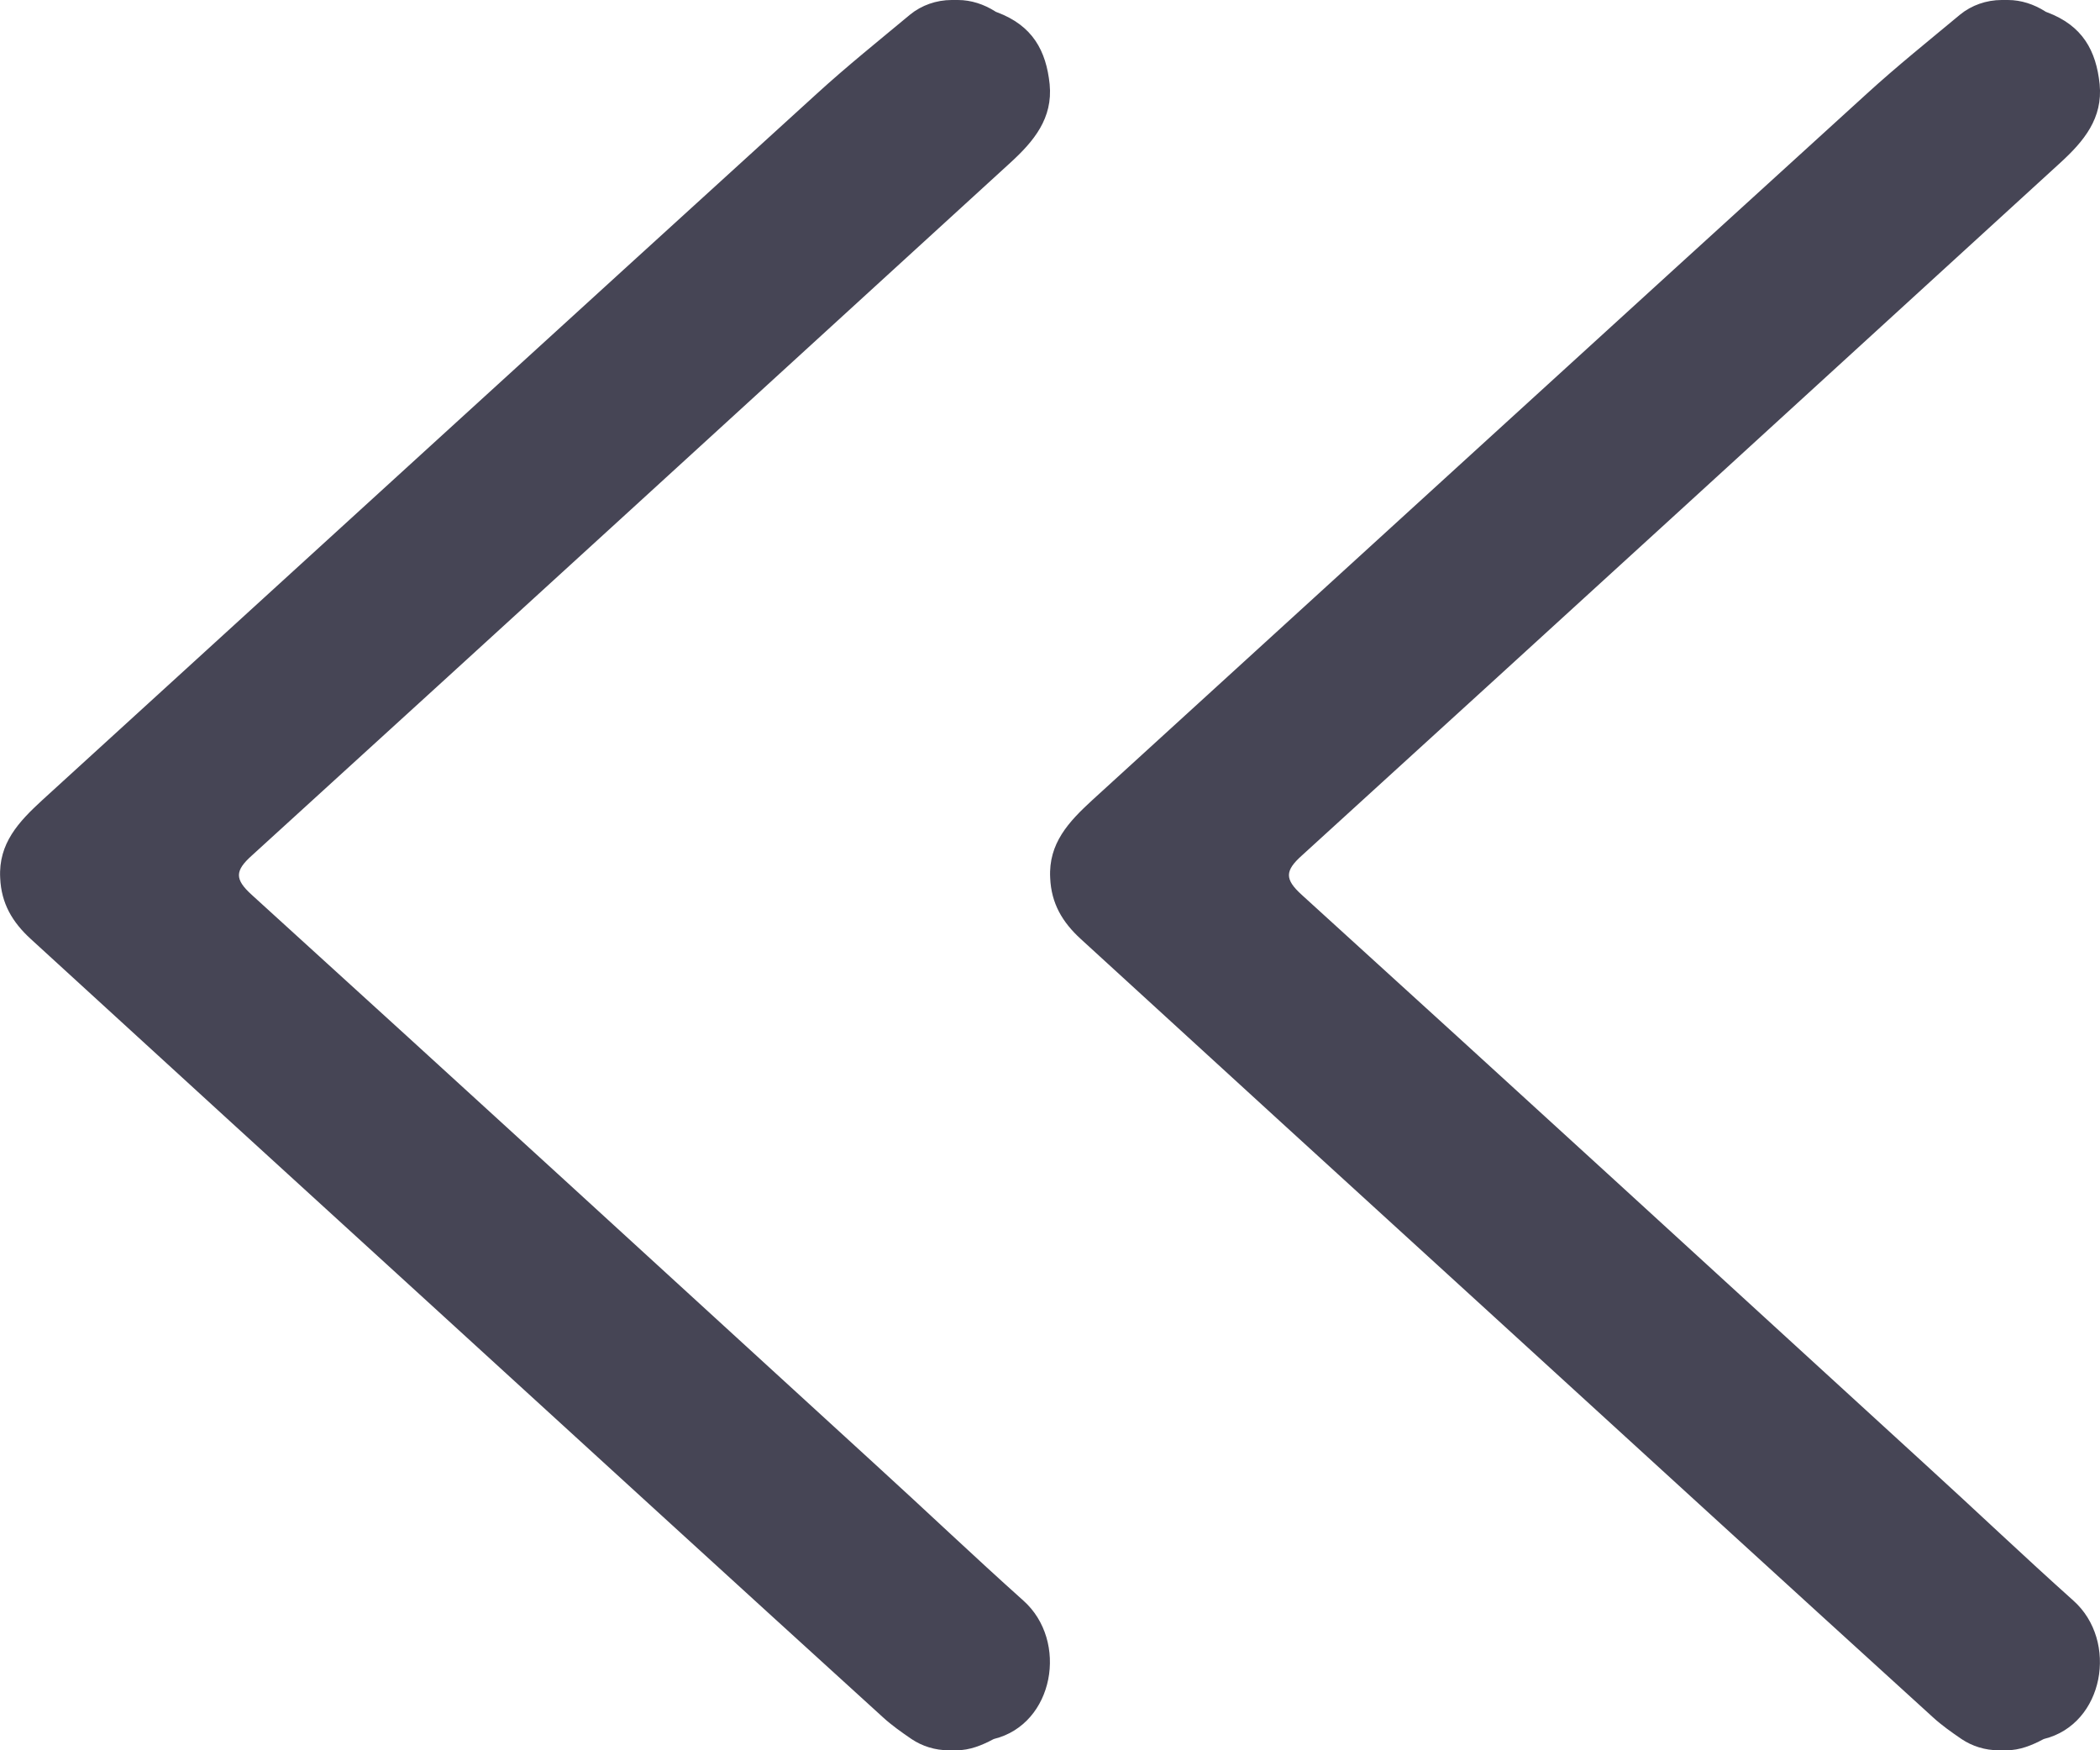<?xml version="1.0" encoding="UTF-8"?>
<svg width="12px" height="10px" viewBox="0 0 12 10" version="1.1" xmlns="http://www.w3.org/2000/svg" xmlns:xlink="http://www.w3.org/1999/xlink">
    <!-- Generator: Sketch 55.1 (78136) - https://sketchapp.com -->
    <title>icon-angle-double-left</title>
    <desc>Created with Sketch.</desc>
    <g id="Page-1" stroke="none" stroke-width="1" fill="none" fill-rule="evenodd">
        <g id="Desktop-HD-Copy-2" transform="translate(-577, -917)" fill="#464555">
            <g id="icon-angle-double-left" transform="translate(577, 917)">
                <path d="M6.534,10 C6.459,10 6.39,9.972 6.326,9.938 C6.323,9.936 6.321,9.936 6.319,9.935 C5.977,9.85 5.893,9.376 6.152,9.145 C6.437,8.89 6.713,8.627 6.995,8.37 C8.183,7.283 9.37,6.195 10.562,5.112 C10.66,5.023 10.658,4.975 10.561,4.888 C9.115,3.571 7.672,2.251 6.228,0.931 C6.092,0.807 5.983,0.676 6.002,0.481 C6.022,0.29 6.099,0.146 6.303,0.07 C6.307,0.069 6.311,0.067 6.315,0.064 C6.377,0.025 6.45,0 6.526,0 L6.562,0 C6.649,0 6.734,0.03 6.799,0.083 C6.978,0.232 7.16,0.378 7.331,0.534 C8.808,1.878 10.282,3.225 11.758,4.571 C11.893,4.695 12.009,4.818 11.999,5.015 C11.993,5.162 11.929,5.269 11.824,5.365 C11.059,6.066 10.293,6.765 9.527,7.464 C8.67,8.247 7.813,9.031 6.954,9.812 C6.905,9.857 6.848,9.897 6.791,9.936 C6.73,9.977 6.656,10 6.58,10 L6.534,10 Z" id="Page-1-Copy-2" transform="translate(9, 5) scale(-1, 1) translate(-9, -5) "></path>
                <path d="M0.534,10 C0.459,10 0.39,9.972 0.326,9.938 C0.323,9.936 0.321,9.936 0.319,9.935 C-0.023,9.85 -0.107,9.376 0.152,9.145 C0.437,8.89 0.713,8.627 0.995,8.37 C2.183,7.283 3.37,6.195 4.562,5.112 C4.66,5.023 4.658,4.975 4.561,4.888 C3.115,3.571 1.672,2.251 0.228,0.931 C0.092,0.807 -0.017,0.676 0.002,0.481 C0.022,0.29 0.099,0.146 0.303,0.07 C0.307,0.069 0.311,0.067 0.315,0.064 C0.377,0.025 0.45,0 0.526,0 L0.562,0 C0.649,0 0.734,0.03 0.799,0.083 C0.978,0.232 1.16,0.378 1.331,0.534 C2.808,1.878 4.282,3.225 5.758,4.571 C5.893,4.695 6.009,4.818 5.999,5.015 C5.993,5.162 5.929,5.269 5.824,5.365 C5.059,6.066 4.293,6.765 3.527,7.464 C2.67,8.247 1.813,9.031 0.954,9.812 C0.905,9.857 0.848,9.897 0.791,9.936 C0.73,9.977 0.656,10 0.58,10 L0.534,10 Z" id="Page-1-Copy-3" transform="translate(3, 5) scale(-1, 1) translate(-3, -5) "></path>
            </g>
        </g>
    </g>
</svg>